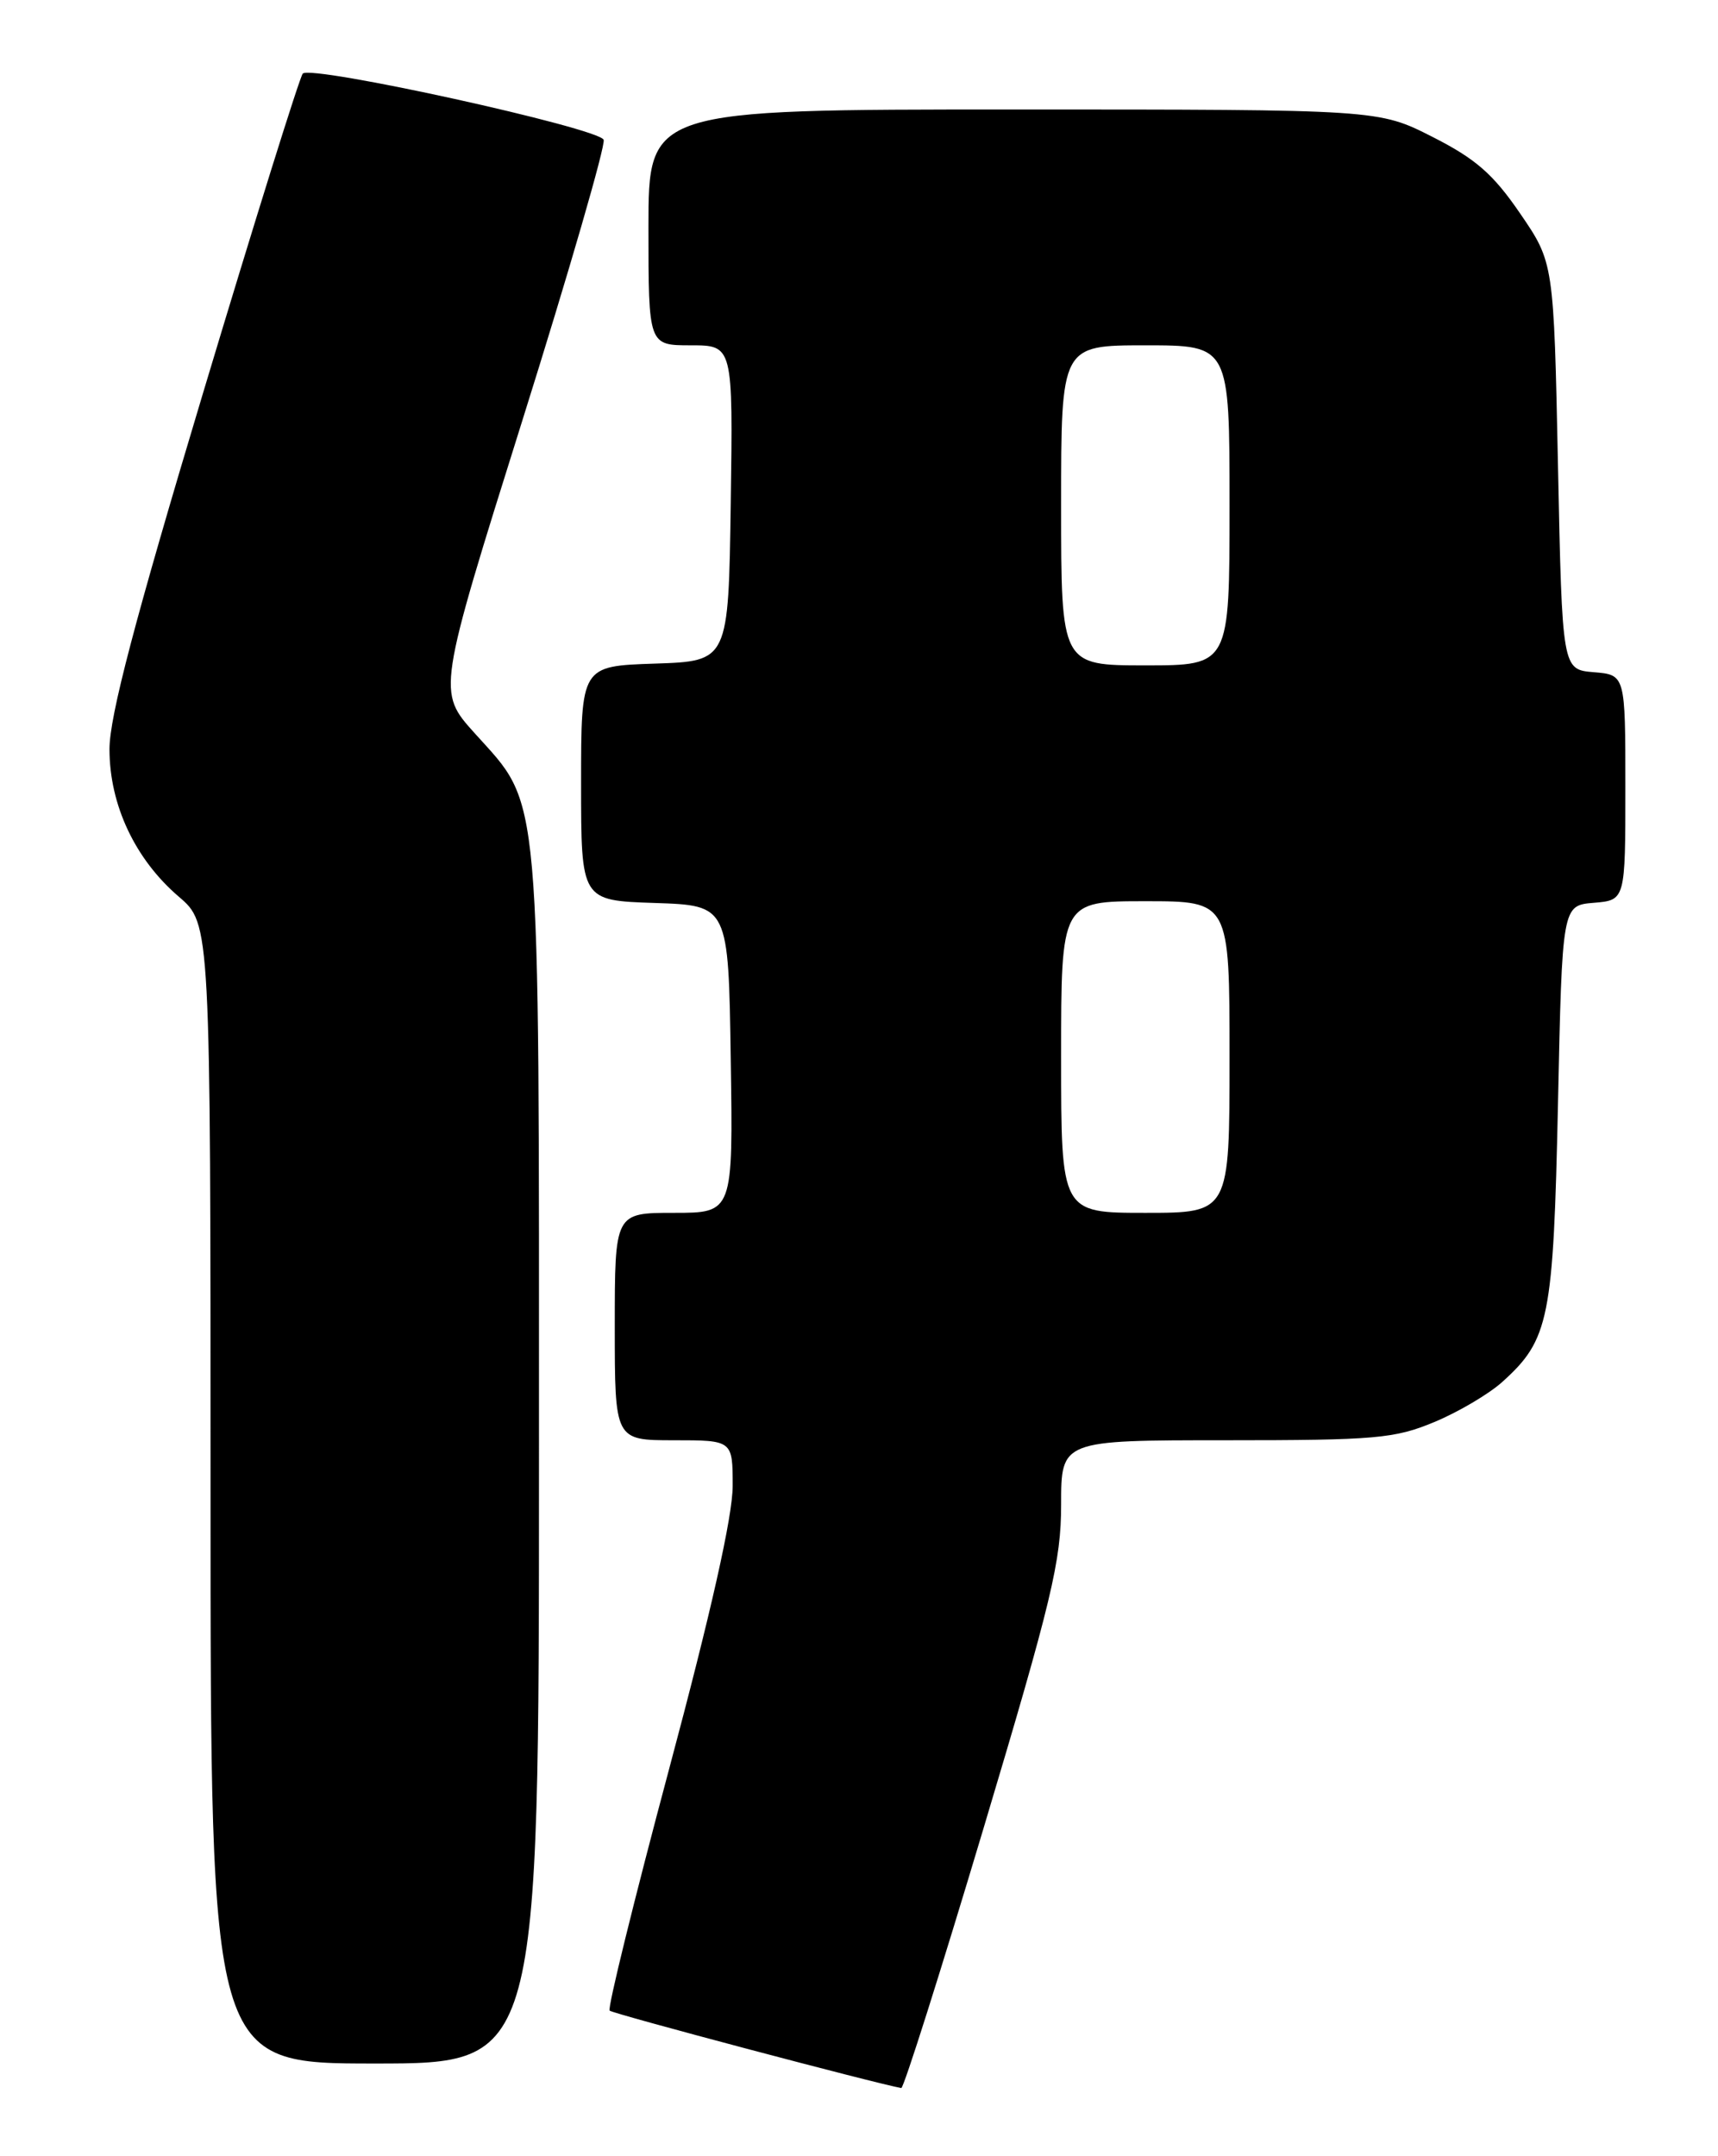 <?xml version="1.0" encoding="UTF-8" standalone="no"?>
<!DOCTYPE svg PUBLIC "-//W3C//DTD SVG 1.1//EN" "http://www.w3.org/Graphics/SVG/1.1/DTD/svg11.dtd" >
<svg xmlns="http://www.w3.org/2000/svg" xmlns:xlink="http://www.w3.org/1999/xlink" version="1.1" viewBox="0 0 204 256">
 <g >
 <path fill="currentColor"
d=" M 116.77 217.13 C 124.91 189.92 126.00 185.36 126.00 178.63 C 126.00 171.00 126.00 171.00 145.56 171.00 C 163.35 171.00 165.60 170.80 170.31 168.84 C 173.17 167.65 176.79 165.51 178.37 164.09 C 183.97 159.05 184.45 156.62 185.00 131.00 C 185.50 107.50 185.50 107.50 189.25 107.19 C 193.00 106.88 193.00 106.88 193.00 93.50 C 193.00 80.12 193.00 80.12 189.25 79.81 C 185.50 79.50 185.50 79.50 185.00 55.34 C 184.50 31.18 184.50 31.18 180.50 25.34 C 177.30 20.66 175.22 18.85 170.09 16.25 C 163.69 13.00 163.69 13.00 120.34 13.00 C 77.00 13.00 77.00 13.00 77.00 27.00 C 77.00 41.00 77.00 41.00 82.02 41.00 C 87.04 41.00 87.04 41.00 86.77 59.75 C 86.50 78.50 86.50 78.50 77.75 78.79 C 69.00 79.08 69.00 79.08 69.00 93.00 C 69.00 106.92 69.00 106.92 77.75 107.21 C 86.50 107.50 86.50 107.50 86.77 125.75 C 87.05 144.00 87.05 144.00 80.02 144.00 C 73.00 144.00 73.00 144.00 73.00 157.50 C 73.00 171.00 73.00 171.00 80.00 171.00 C 87.00 171.00 87.00 171.00 87.00 176.42 C 87.00 180.01 84.45 191.36 79.45 210.04 C 75.30 225.55 72.12 238.46 72.39 238.72 C 72.75 239.09 104.06 247.39 107.02 247.91 C 107.30 247.96 111.69 234.11 116.77 217.13 Z  M 64.00 173.18 C 64.00 92.23 64.33 95.92 56.37 87.06 C 51.92 82.12 51.92 82.12 62.02 49.94 C 67.58 32.24 71.92 17.24 71.68 16.60 C 71.14 15.20 36.90 7.67 35.95 8.74 C 35.58 9.16 30.26 26.18 24.14 46.56 C 15.99 73.69 13.00 85.06 13.00 88.95 C 13.00 95.56 16.04 102.02 21.24 106.47 C 25.00 109.69 25.00 109.69 25.00 177.35 C 25.00 245.00 25.00 245.00 44.50 245.00 C 64.00 245.00 64.00 245.00 64.00 173.18 Z  M 126.00 125.50 C 126.00 107.00 126.00 107.00 136.00 107.00 C 146.00 107.00 146.00 107.00 146.00 125.50 C 146.00 144.00 146.00 144.00 136.00 144.00 C 126.00 144.00 126.00 144.00 126.00 125.50 Z  M 126.00 60.00 C 126.00 41.00 126.00 41.00 136.00 41.00 C 146.00 41.00 146.00 41.00 146.00 60.00 C 146.00 79.00 146.00 79.00 136.00 79.00 C 126.00 79.00 126.00 79.00 126.00 60.00 Z "/>
</g>
</svg>